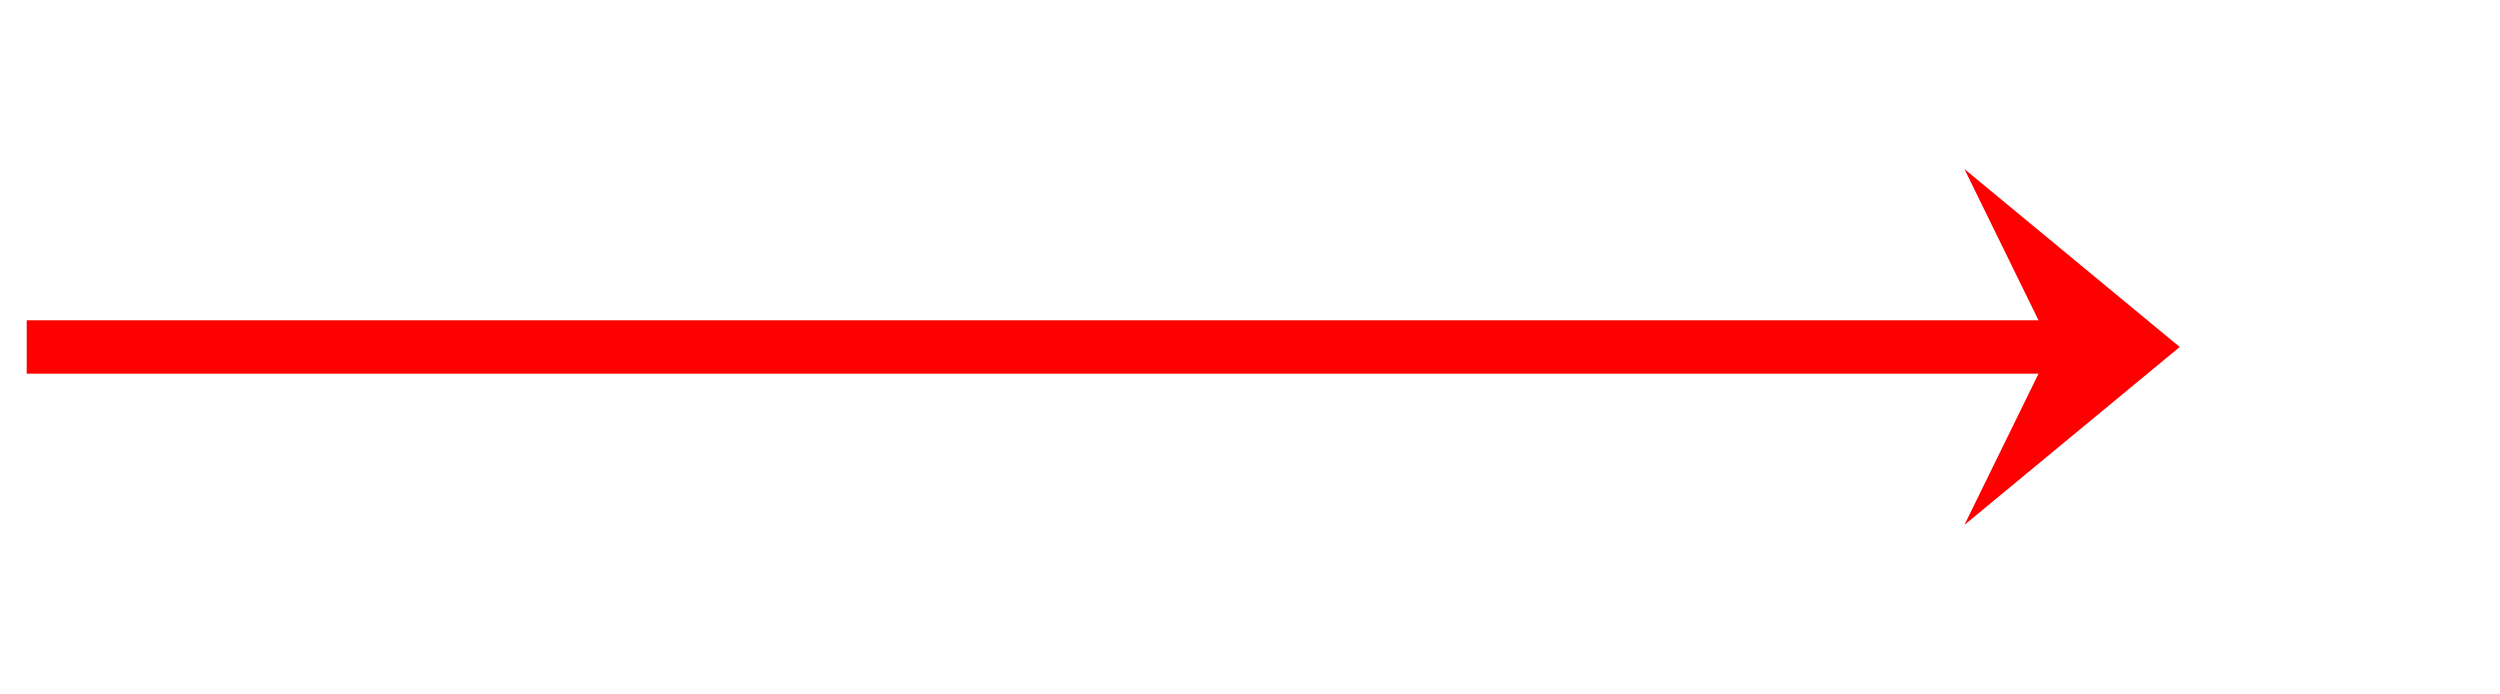 ﻿<?xml version="1.0" encoding="utf-8"?>
<svg version="1.1" xmlns:xlink="http://www.w3.org/1999/xlink" width="140.5px" height="39px" xmlns="http://www.w3.org/2000/svg">
  <g transform="matrix(1 0 0 1 -555.5 -586 )">
    <path d="M 665.9 615.5  L 678 605.5  L 665.9 595.5  L 670.8 605.5  L 665.9 615.5  Z " fill-rule="nonzero" fill="#ff0000" stroke="none" />
    <path d="M 557 605.5  L 675 605.5  " stroke-width="3" stroke="#ff0000" fill="none" />
  </g>
</svg>